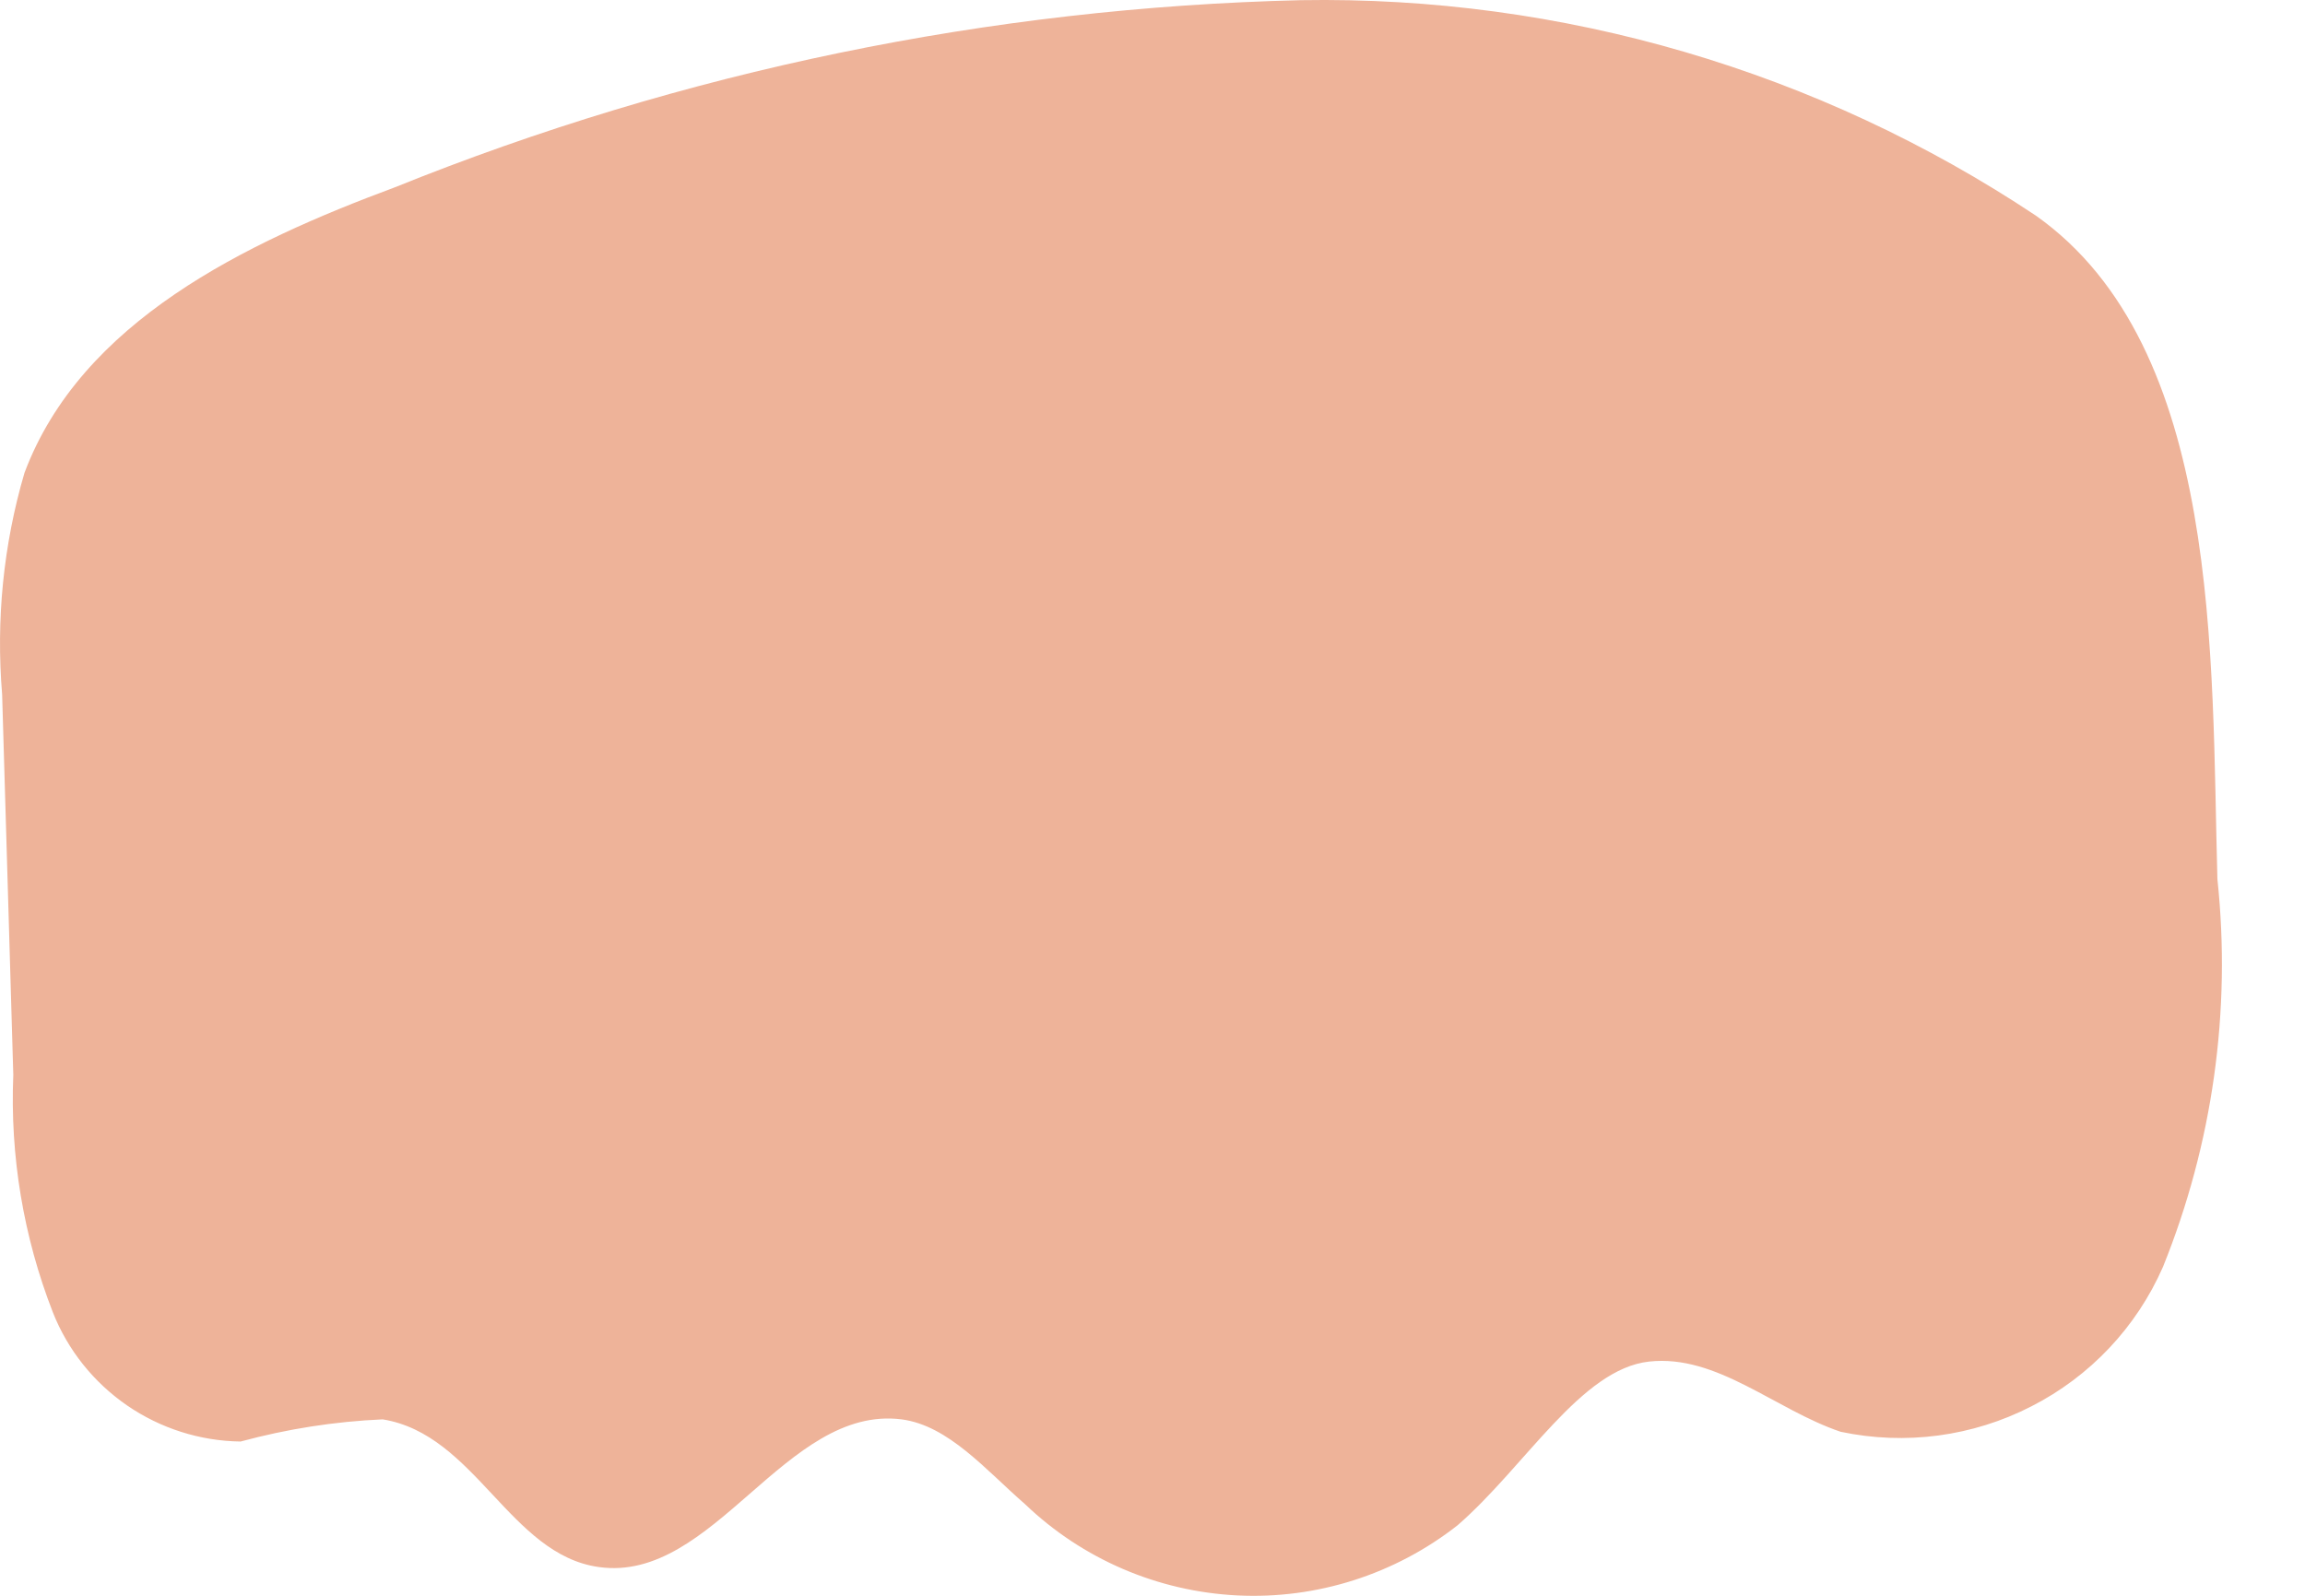 <svg width="13" height="9" viewBox="0 0 13 9" fill="none" xmlns="http://www.w3.org/2000/svg">
<path d="M12.506 4.958C12.585 5.701 12.479 6.452 12.199 7.145C12.05 7.485 11.788 7.763 11.456 7.932C11.125 8.102 10.745 8.152 10.381 8.075C10.011 7.95 9.684 7.637 9.301 7.679C8.917 7.721 8.604 8.269 8.221 8.602C7.868 8.879 7.427 9.02 6.979 8.998C6.531 8.976 6.106 8.794 5.782 8.484C5.559 8.29 5.35 8.04 5.085 8.005C4.43 7.922 4.026 8.929 3.378 8.838C2.876 8.769 2.681 8.089 2.158 8.005C1.887 8.017 1.619 8.059 1.357 8.13C1.128 8.127 0.905 8.056 0.716 7.926C0.528 7.796 0.382 7.614 0.298 7.401C0.132 6.975 0.056 6.519 0.075 6.062L0.012 3.916C-0.023 3.496 0.019 3.072 0.138 2.667C0.458 1.813 1.385 1.369 2.228 1.056C3.853 0.4 5.583 0.043 7.336 0.001C8.81 -0.024 10.256 0.4 11.482 1.216C12.534 1.959 12.471 3.715 12.506 4.958Z" fill="#EEB399"/>
</svg>
